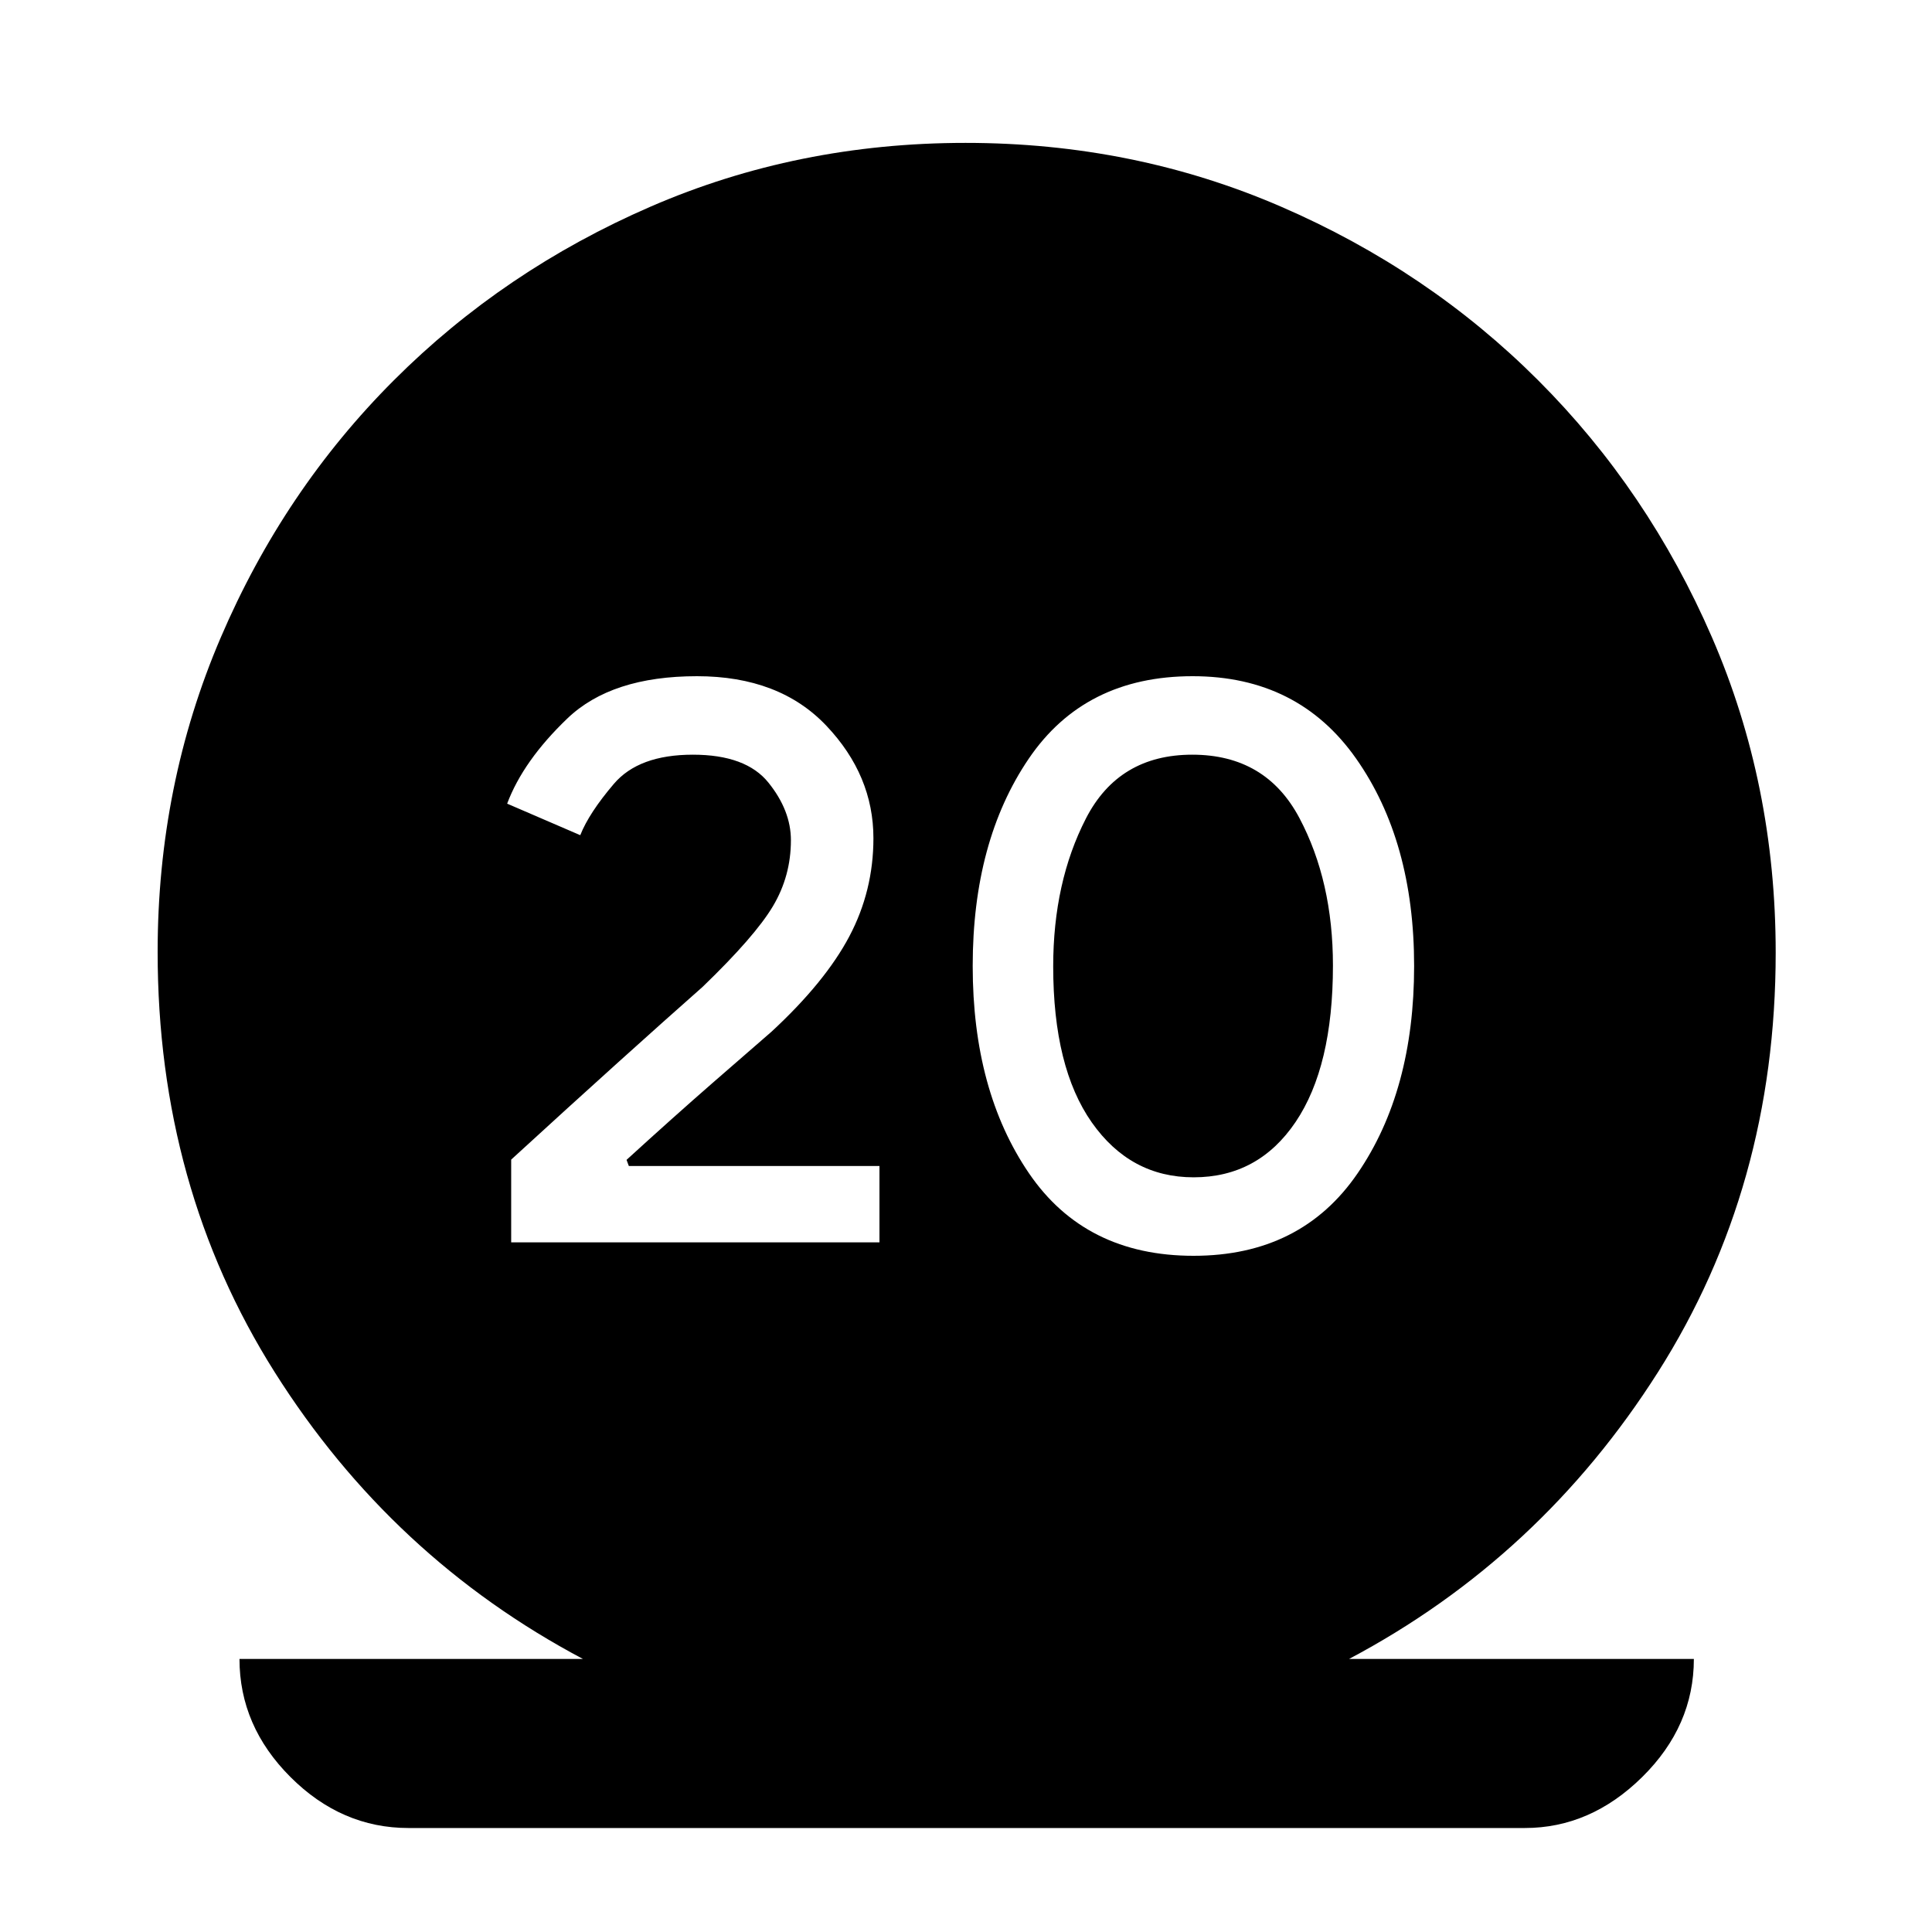 <svg xmlns="http://www.w3.org/2000/svg" height="40" viewBox="0 -960 960 960" width="40"><path d="M203-51.67q-33.33 0-58.67-25.33Q119-102.33 119-135.67h170.67q-95-50.33-153.17-142.5-58.17-92.16-58.17-208.81 0-83.02 31.34-156.19 31.33-73.16 86-127.83 54.66-54.67 127.62-86.33Q396.25-889 479.79-889t156.71 31.67q73.17 31.66 127.83 86.33 54.67 54.67 86.34 127.69 31.66 73.03 31.66 156.71 0 116.27-58.5 208.43-58.5 92.17-153.5 142.5h171.34q0 33.34-25.67 58.67t-58.33 25.33H203Zm51-291h183v-37.94H312.47l-1.14-3.06q23-21 42.67-38.16 19.67-17.17 29.33-25.5Q410-472 422-494.67q12-22.68 12-48.82 0-31.18-23.33-55.84Q387.33-624 346.32-624q-42.49 0-64.4 21Q260-582 252-560.67L288.33-545q4.34-11 16.69-25.5Q317.37-585 344.3-585q26.37 0 37.53 13.88Q393-557.24 393-542.49q0 17.78-8.94 32.79-8.94 15.01-34.97 40.1-18.15 16.02-41.93 37.46-23.78 21.43-53.16 48.35v41.12ZM593.06-336q53.48 0 81.54-41 28.07-41 28.07-103t-28.78-103q-28.77-41-81.27-41-53.62 0-81.45 41-27.84 41-27.84 103t27.97 103q27.97 41 81.76 41Zm.05-39q-31.44 0-50.61-27.28-19.17-27.29-19.17-77.54 0-41.85 16.28-73.51Q555.89-585 592.45-585q36.55 0 53.22 31.47 16.66 31.46 16.66 73.3 0 50.23-18.55 77.73-18.56 27.5-50.67 27.5Z"/></svg>